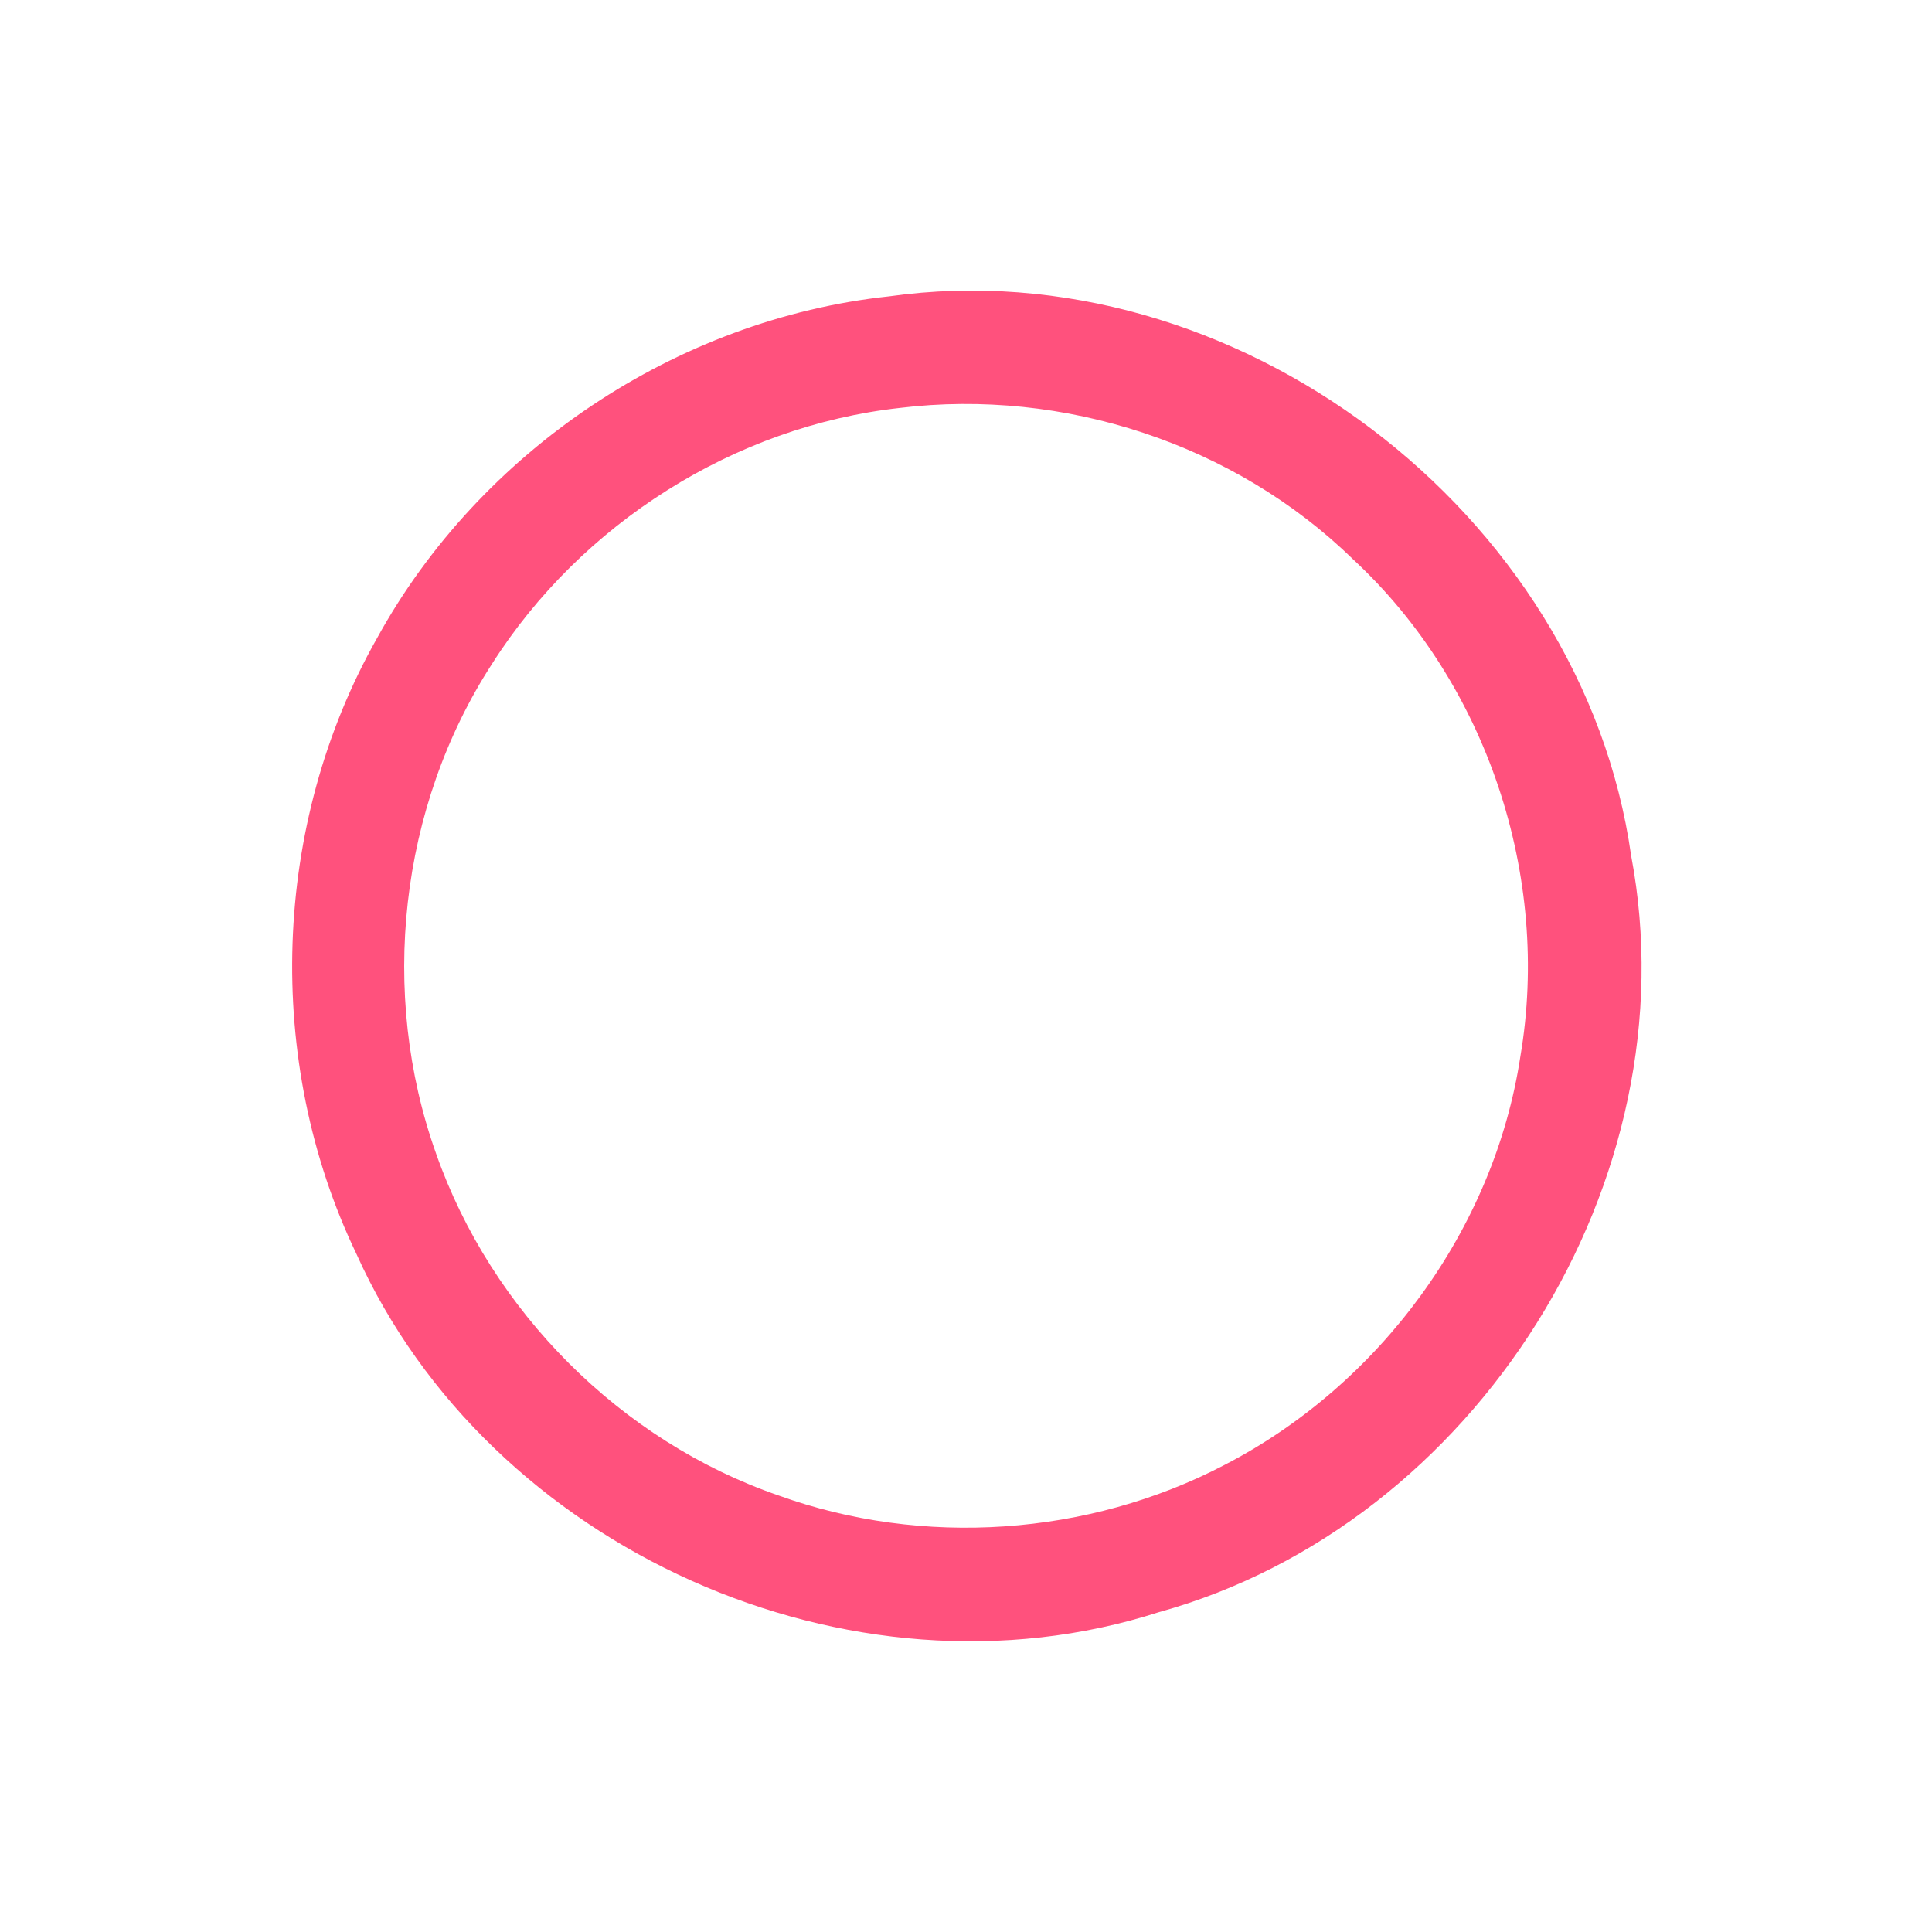 <?xml version="1.0" encoding="UTF-8" ?>
<!DOCTYPE svg PUBLIC "-//W3C//DTD SVG 1.1//EN" "http://www.w3.org/Graphics/SVG/1.1/DTD/svg11.dtd">
<svg width="192pt" height="192pt" viewBox="0 0 192 192" version="1.1" xmlns="http://www.w3.org/2000/svg">
<g id="#ff517dff">
<path fill="#ff517d" opacity="1.00" d=" M 88.36 29.45 C 122.63 24.64 157.25 50.81 162.10 85.03 C 168.21 117.27 146.71 151.49 115.15 160.22 C 84.51 170.06 48.59 153.92 35.42 124.61 C 26.23 105.46 27.00 81.91 37.47 63.42 C 47.69 44.81 67.23 31.71 88.36 29.45 M 89.42 40.54 C 72.99 42.36 57.75 52.04 48.90 65.97 C 39.68 80.19 37.65 98.71 43.34 114.65 C 48.83 130.30 61.69 143.22 77.38 148.62 C 91.70 153.78 108.14 152.65 121.64 145.61 C 137.07 137.66 148.48 122.21 151.09 105.00 C 154.14 87.11 147.78 67.91 134.45 55.57 C 122.70 44.11 105.68 38.56 89.42 40.54 Z" />
</g>
</svg>
